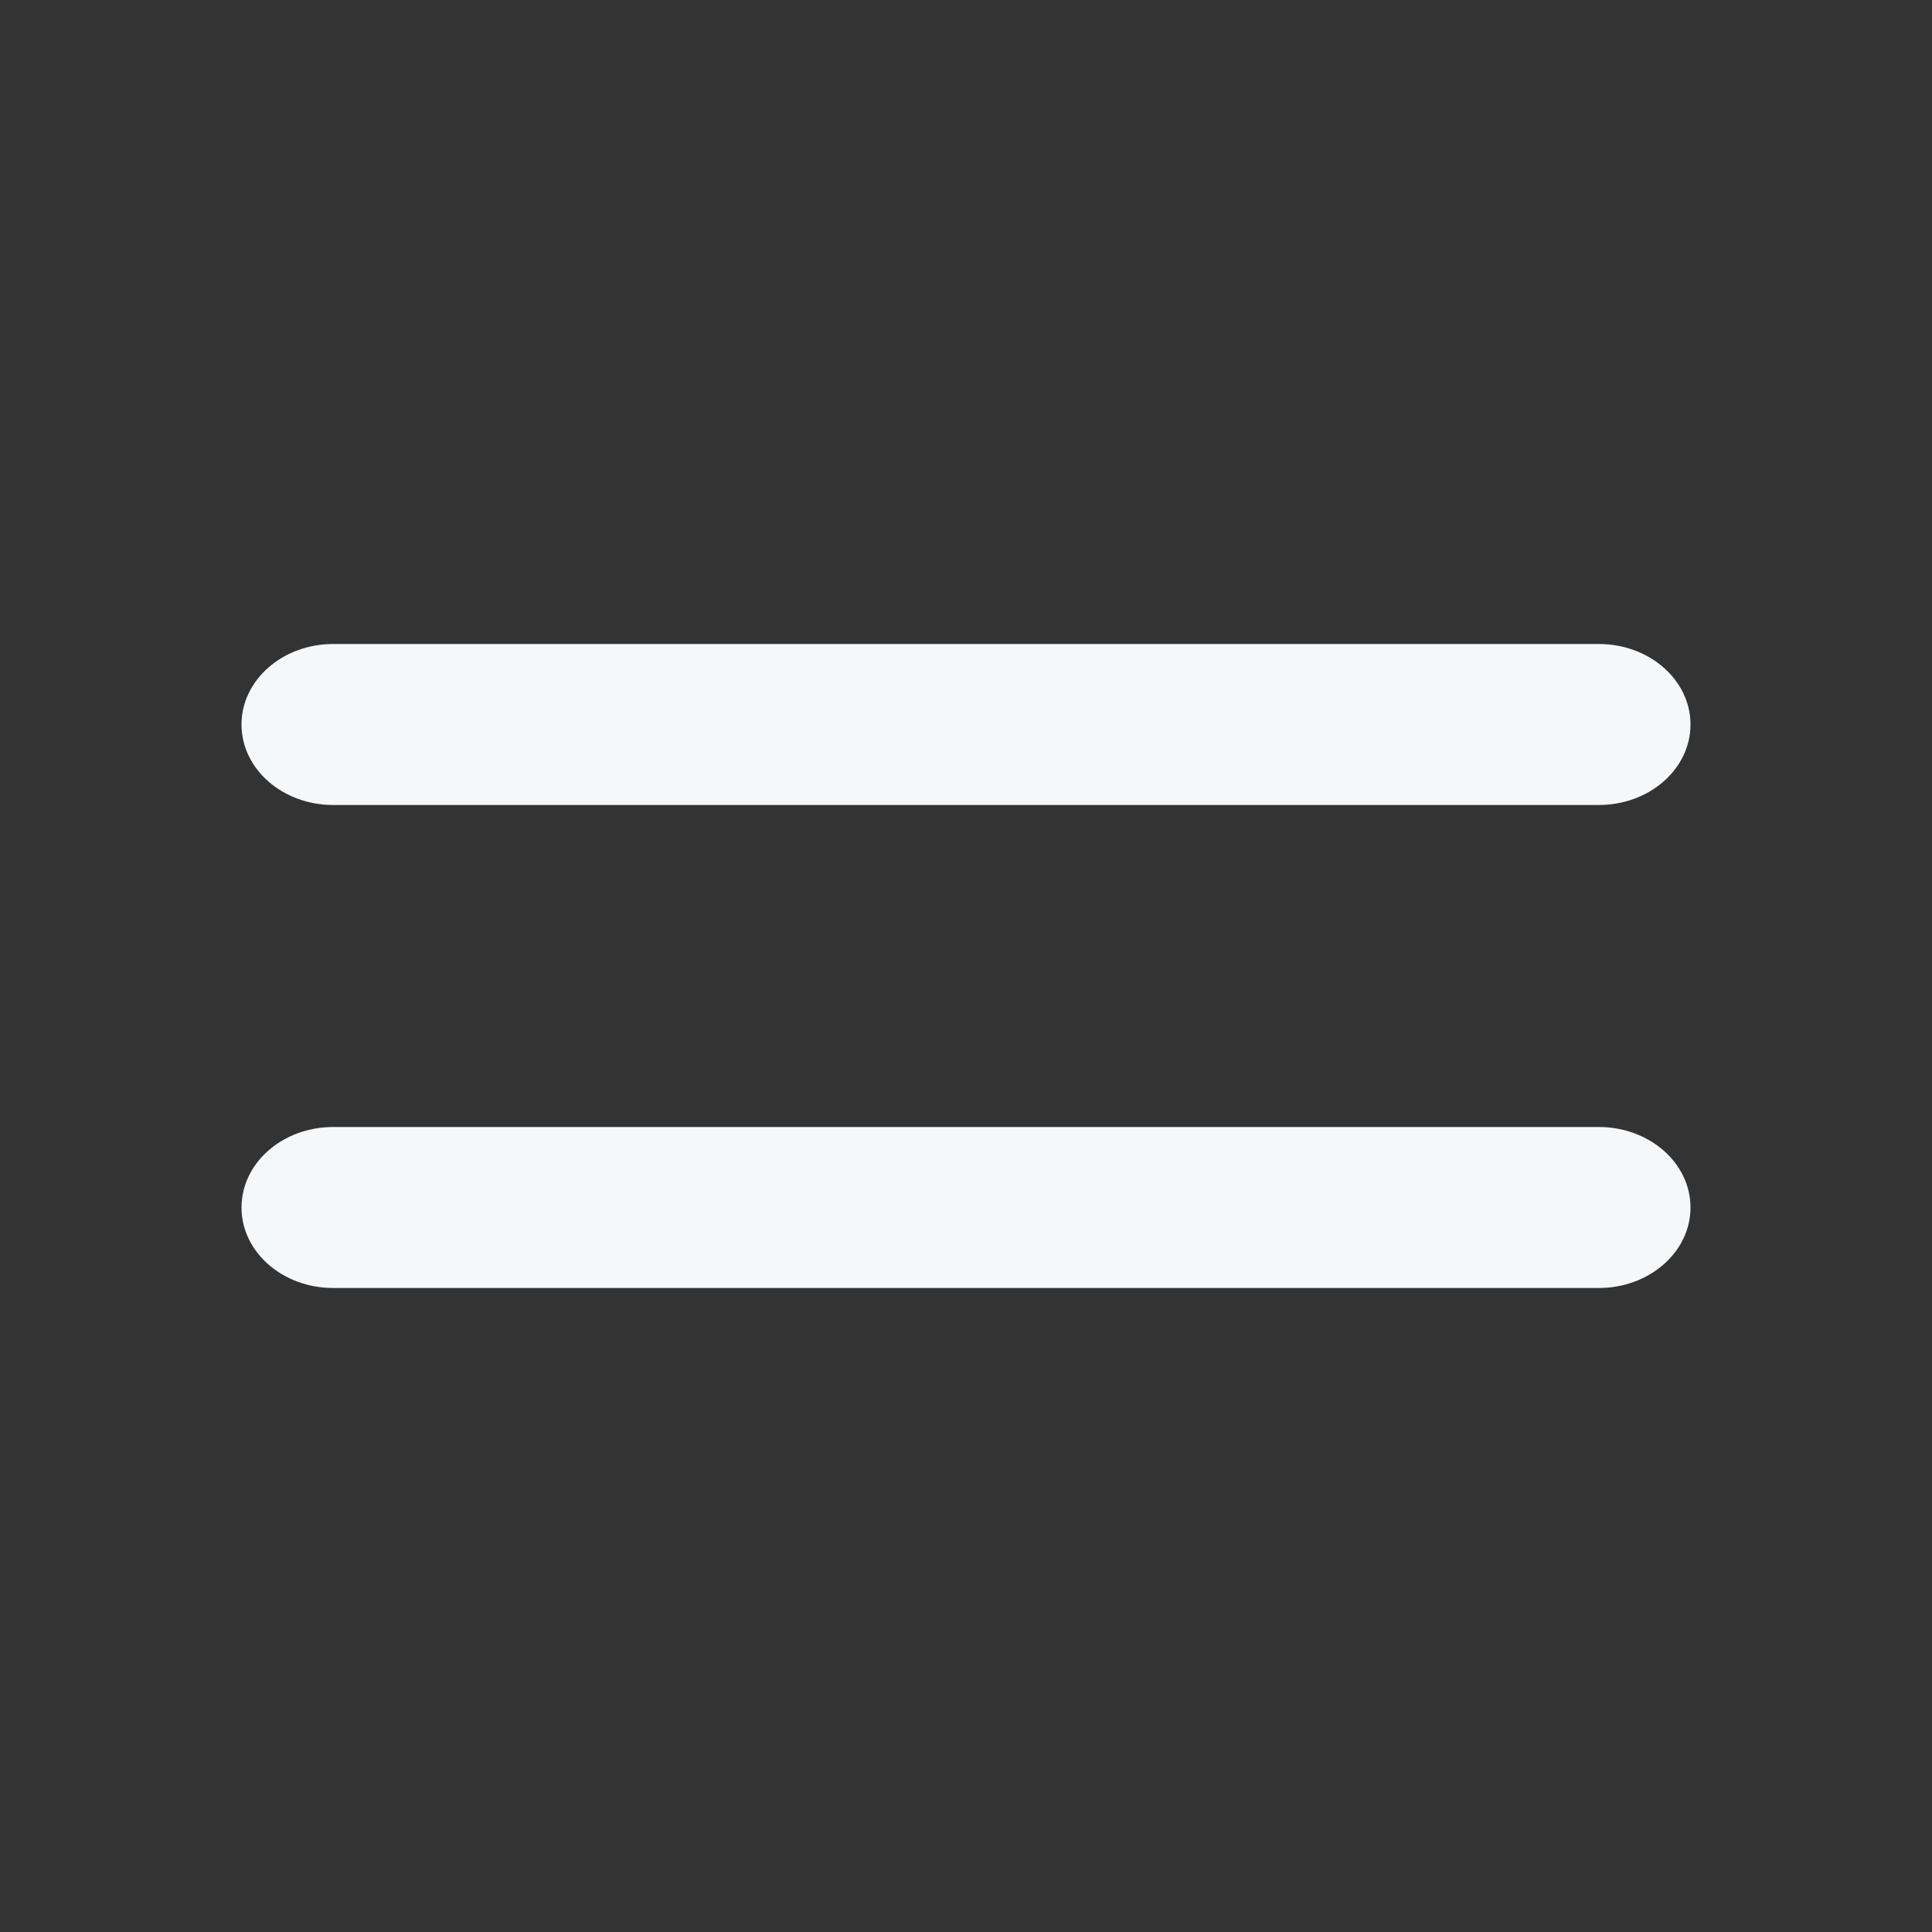 <svg width="24" height="24" viewBox="0 0 24 24" fill="none" xmlns="http://www.w3.org/2000/svg">
<rect x="0" y="0" width="24" height="24" fill="#333333" stroke="none"/>
<path fill-rule="evenodd" clip-rule="evenodd" d="M4.139 8C3.51 8 3 8.448 3 9C3 9.552 3.51 10 4.139 10H19.861C20.49 10 21 9.552 21 9C21 8.448 20.49 8 19.861 8H4.139Z" fill="#F5F7F9"/>
<path fill-rule="evenodd" clip-rule="evenodd" d="M4.139 14C3.51 14 3 14.448 3 15C3 15.552 3.51 16 4.139 16H19.861C20.49 16 21 15.552 21 15C21 14.448 20.49 14 19.861 14H4.139Z" fill="#F5F7F9"/>
</svg>
